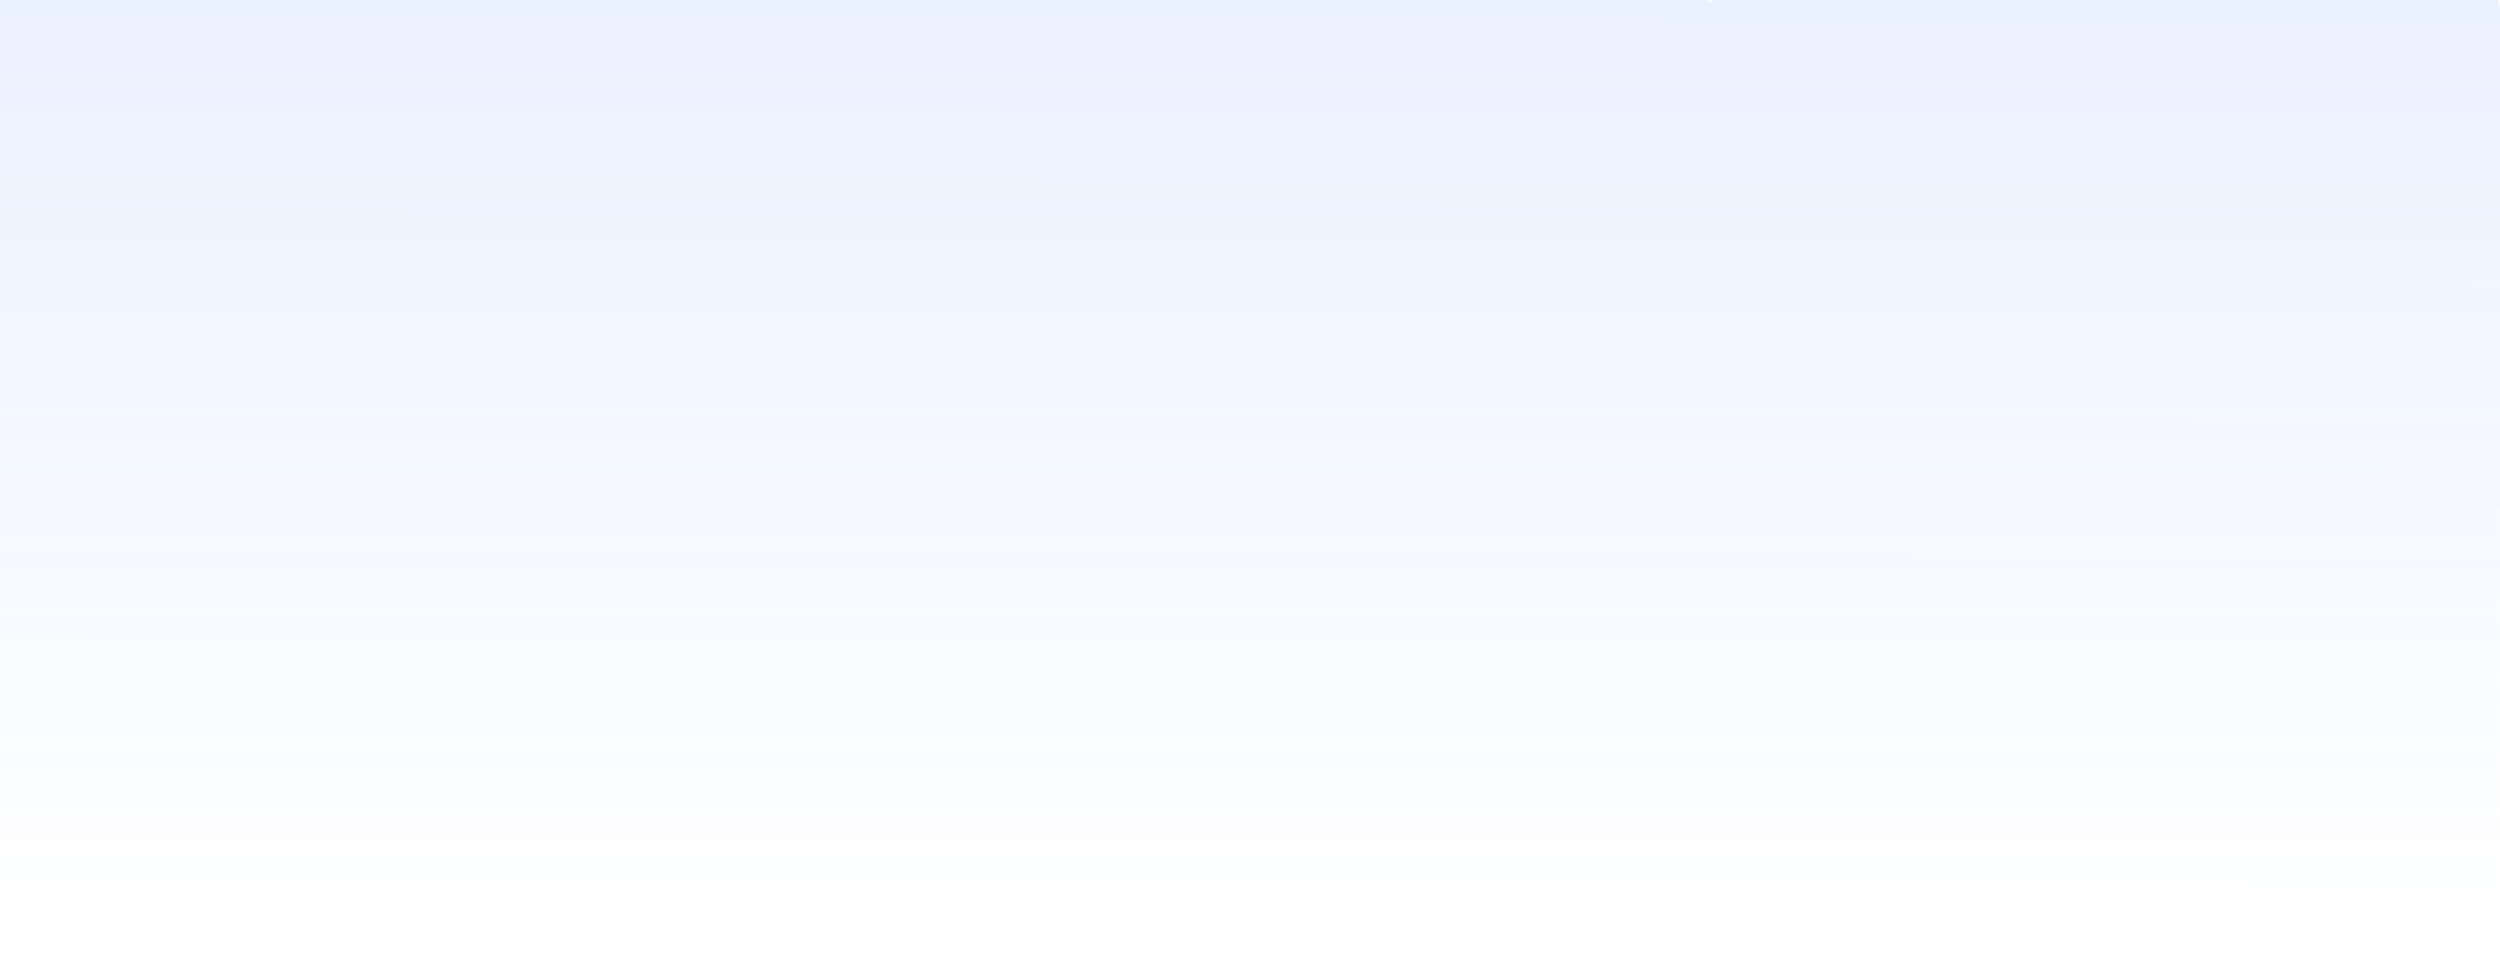 <?xml version="1.0" encoding="utf-8"?>
<!-- Generator: Adobe Illustrator 23.0.1, SVG Export Plug-In . SVG Version: 6.00 Build 0)  -->
<svg version="1.1" id="Layer_1" xmlns="http://www.w3.org/2000/svg" xmlns:xlink="http://www.w3.org/1999/xlink" x="0px" y="0px"
	 viewBox="0 0 464 177" style="enable-background:new 0 0 464 177;" xml:space="preserve">
<style type="text/css">
	.st0{fill:url(#SVGID_1_);fill-opacity:0.16;}
</style>
<linearGradient id="SVGID_1_" gradientUnits="userSpaceOnUse" x1="-6.195" y1="256.488" x2="-6.195" y2="6.905" gradientTransform="matrix(1.09 1.626361e-03 1.492520e-03 -1 36.42 177.063)">
	<stop  offset="0" style="stop-color:#417EFF"/>
	<stop  offset="1" style="stop-color:#417EFF;stop-opacity:0"/>
</linearGradient>
<path class="st0" d="M398.2-7.9l32-1.3c8,3.9,19.1-3.1,24.4-7.1c3.2-2.4,15.8,29.3,9.5,33.9l-0.4,289.3l-870.3-2.6l2-159
	c0.2-16.1,20.7-20.9,31.6-33.4l31.9-36.3c6.4-8,19.2-25.1,19.2-29.2c0-1.6,3.8,4.8,9.3,14.8c3.9,7.1,55.9,7.2,59.5,0.1l2.2-4.3
	c3-5.9,44.7-6.3,51.1-0.5l25.9,23.3c1.7,1.5,12.6,1.4,13.3-0.1c0.8-1.6,12.5-1.6,13.5,0l46.1,77.1c1.9,3.1,24.2,3,25.5-0.1l7.1-17.1
	c0.6-1.6,12-1.5,12.5,0c0.5,1.5,11.3,1.6,12.5,0.1L-8,77.9c2.6-3.3-5.8-78.9-4.7-75.6c1,2.8,20.9-8.9,27.8-11.3l38.2,1.3
	c6.9-102.2,108.8-76.4,76.2,2.2l49.3-10.4c1.3,1.3,75.3-106,10.9,4c0.9-1.3,55.8-3.3,57.3-2l-22.9-5.8c5,4.2,37.6,2,58.4-59.4
	l5.9,63.2c-0.9,36.3,14-10,4.6,3.3c0.2,0.8,13.6-1.6,14.2-2.4l10.2,15.5c2.8-3.6,26.9-4.2,34.4-0.9l23.2-4.4
	c3.2,1.4,12.2,0,13.3-1.6C389.6-7.9,395.2-9.4,398.2-7.9z"/>
</svg>
